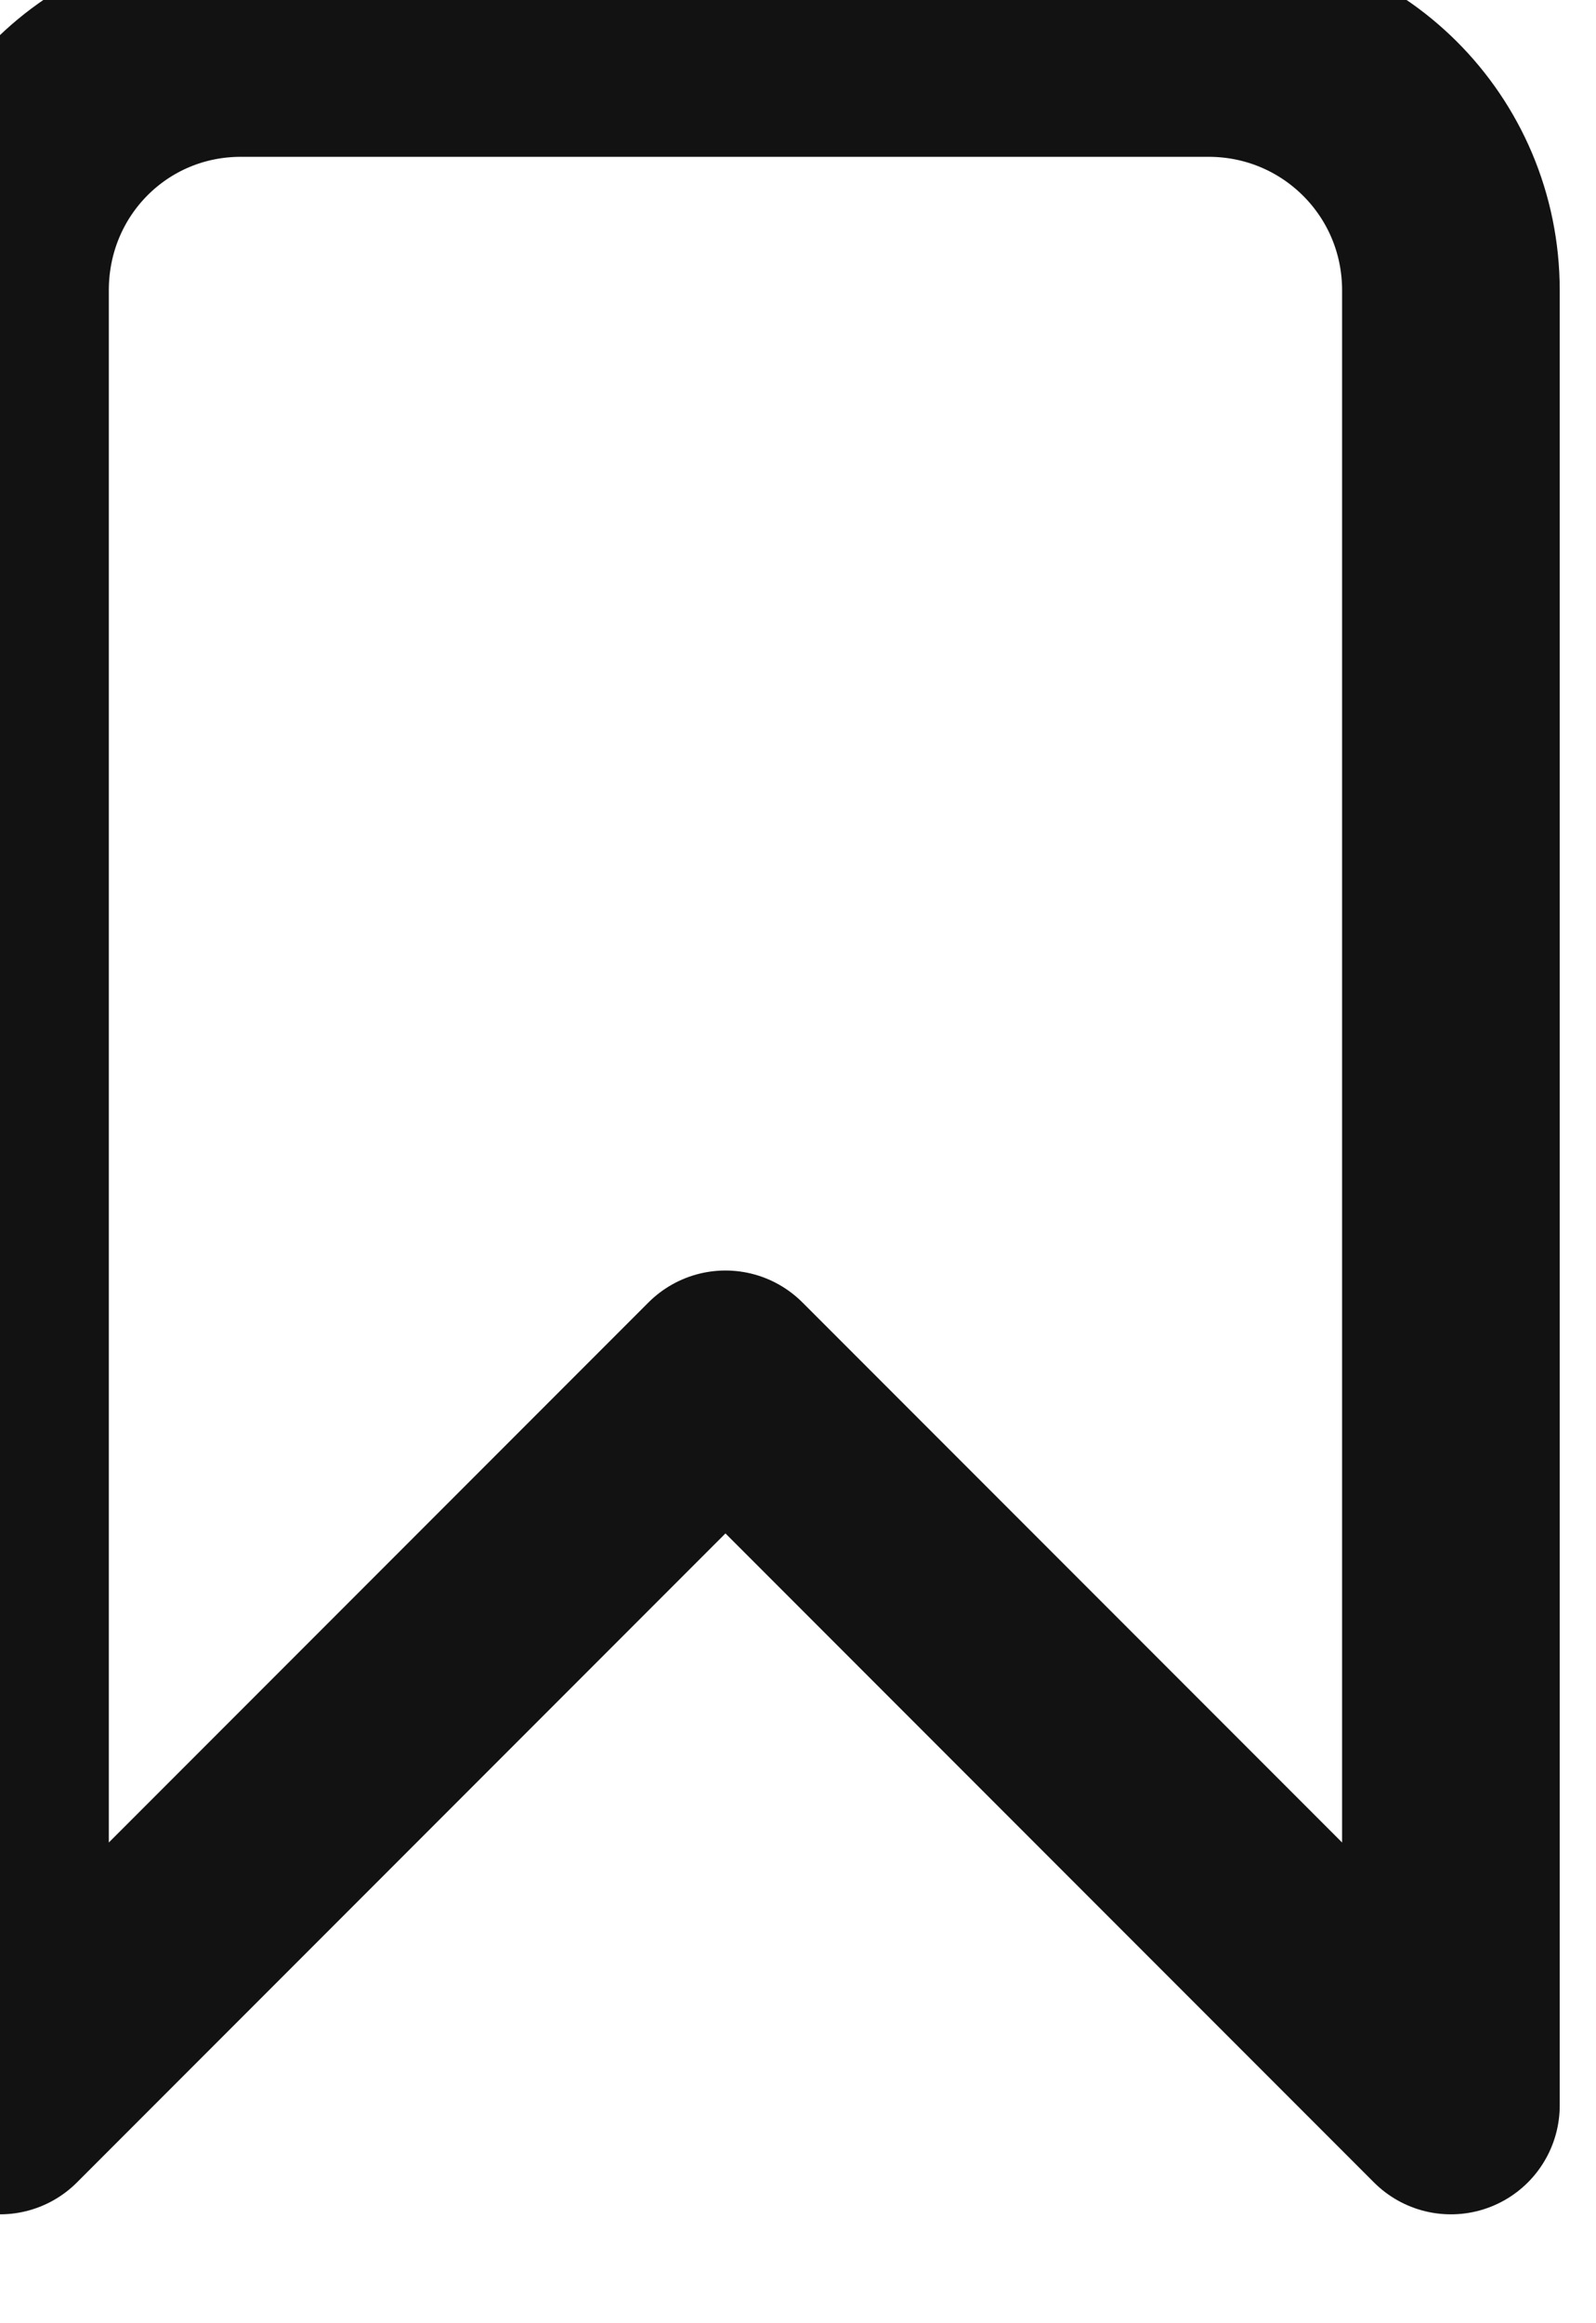 <svg width="11" height="16" viewBox="0 0 11 16" fill="none" xmlns="http://www.w3.org/2000/svg" xmlns:xlink="http://www.w3.org/1999/xlink">
	<desc>
			Created with Pixso.
	</desc>
	<defs/>
	<path id="shape" d="M8.33 0.33C9.25 0.33 10 1.07 10 2L10 14.5L5 9.5L0 14.5L0 2C0 1.07 0.74 0.33 1.66 0.33L8.33 0.33Z" stroke="#121212" stroke-opacity="1" stroke-width="1.5" stroke-linejoin="round"/>
</svg>

